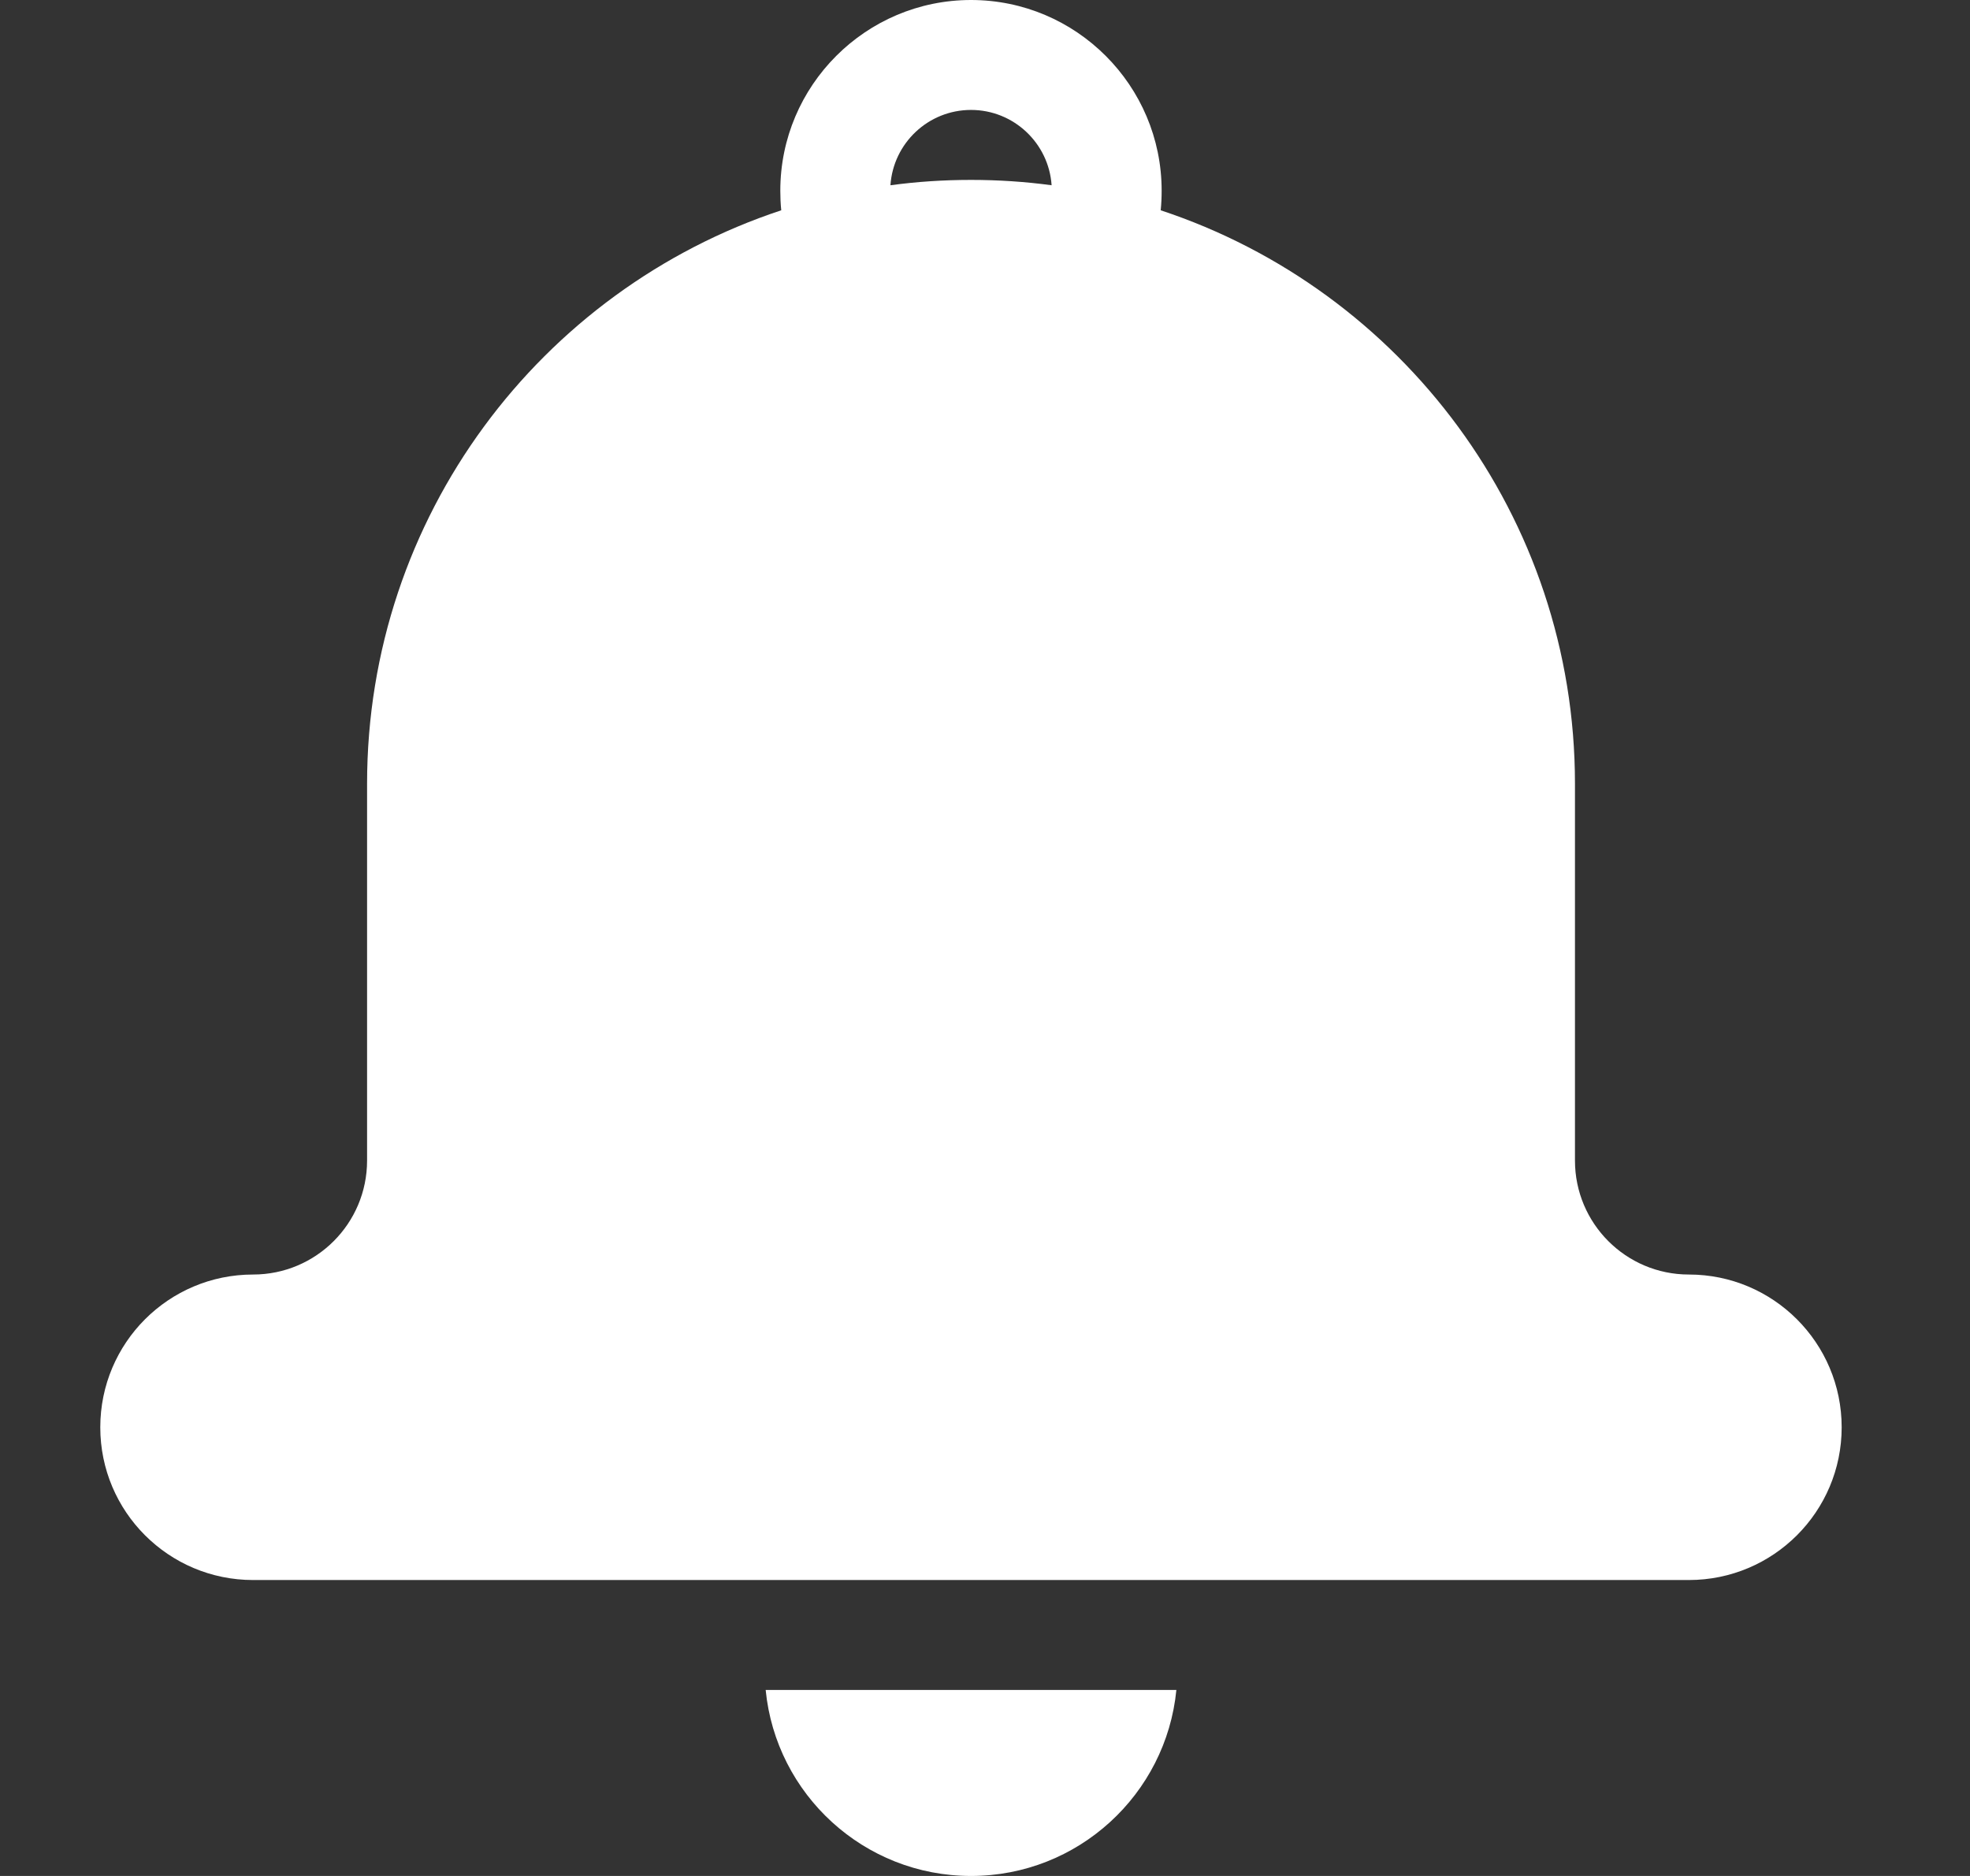 <svg width="21" height="20" viewBox="0 0 21 20" fill="none" xmlns="http://www.w3.org/2000/svg">
<rect x="0" y="0" width="21" height="20" fill="#333333" stroke="none"/>
<g clip-path="url(#clip0_679_1834)">
<path d="M10.351 20C11.492 20 12.431 19.13 12.54 18.017H8.162C8.271 19.13 9.209 20 10.351 20Z" fill="white"/>
<path d="M18.003 13.588C17.333 13.588 16.789 13.044 16.789 12.373V8.356C16.789 5.507 14.938 3.09 12.373 2.242C12.38 2.173 12.383 2.104 12.383 2.033C12.383 0.912 11.472 0 10.351 0C9.23 0 8.318 0.912 8.318 2.033C8.318 2.104 8.321 2.173 8.328 2.242C5.763 3.09 3.913 5.507 3.913 8.356V12.373C3.913 13.044 3.369 13.588 2.698 13.588C1.798 13.588 1.069 14.317 1.069 15.217C1.069 16.116 1.798 16.845 2.698 16.845H18.003C18.903 16.845 19.632 16.116 19.632 15.217C19.632 14.317 18.903 13.588 18.003 13.588ZM10.351 1.172C10.806 1.172 11.18 1.527 11.21 1.975C10.928 1.937 10.642 1.918 10.351 1.918C10.059 1.918 9.773 1.937 9.492 1.975C9.522 1.527 9.895 1.172 10.351 1.172Z" fill="white"/>
</g>
<defs>
<clipPath id="clip0_679_1834">
<rect width="20" height="20" fill="white" transform="translate(0.351)"/>
</clipPath>
</defs>
</svg>
